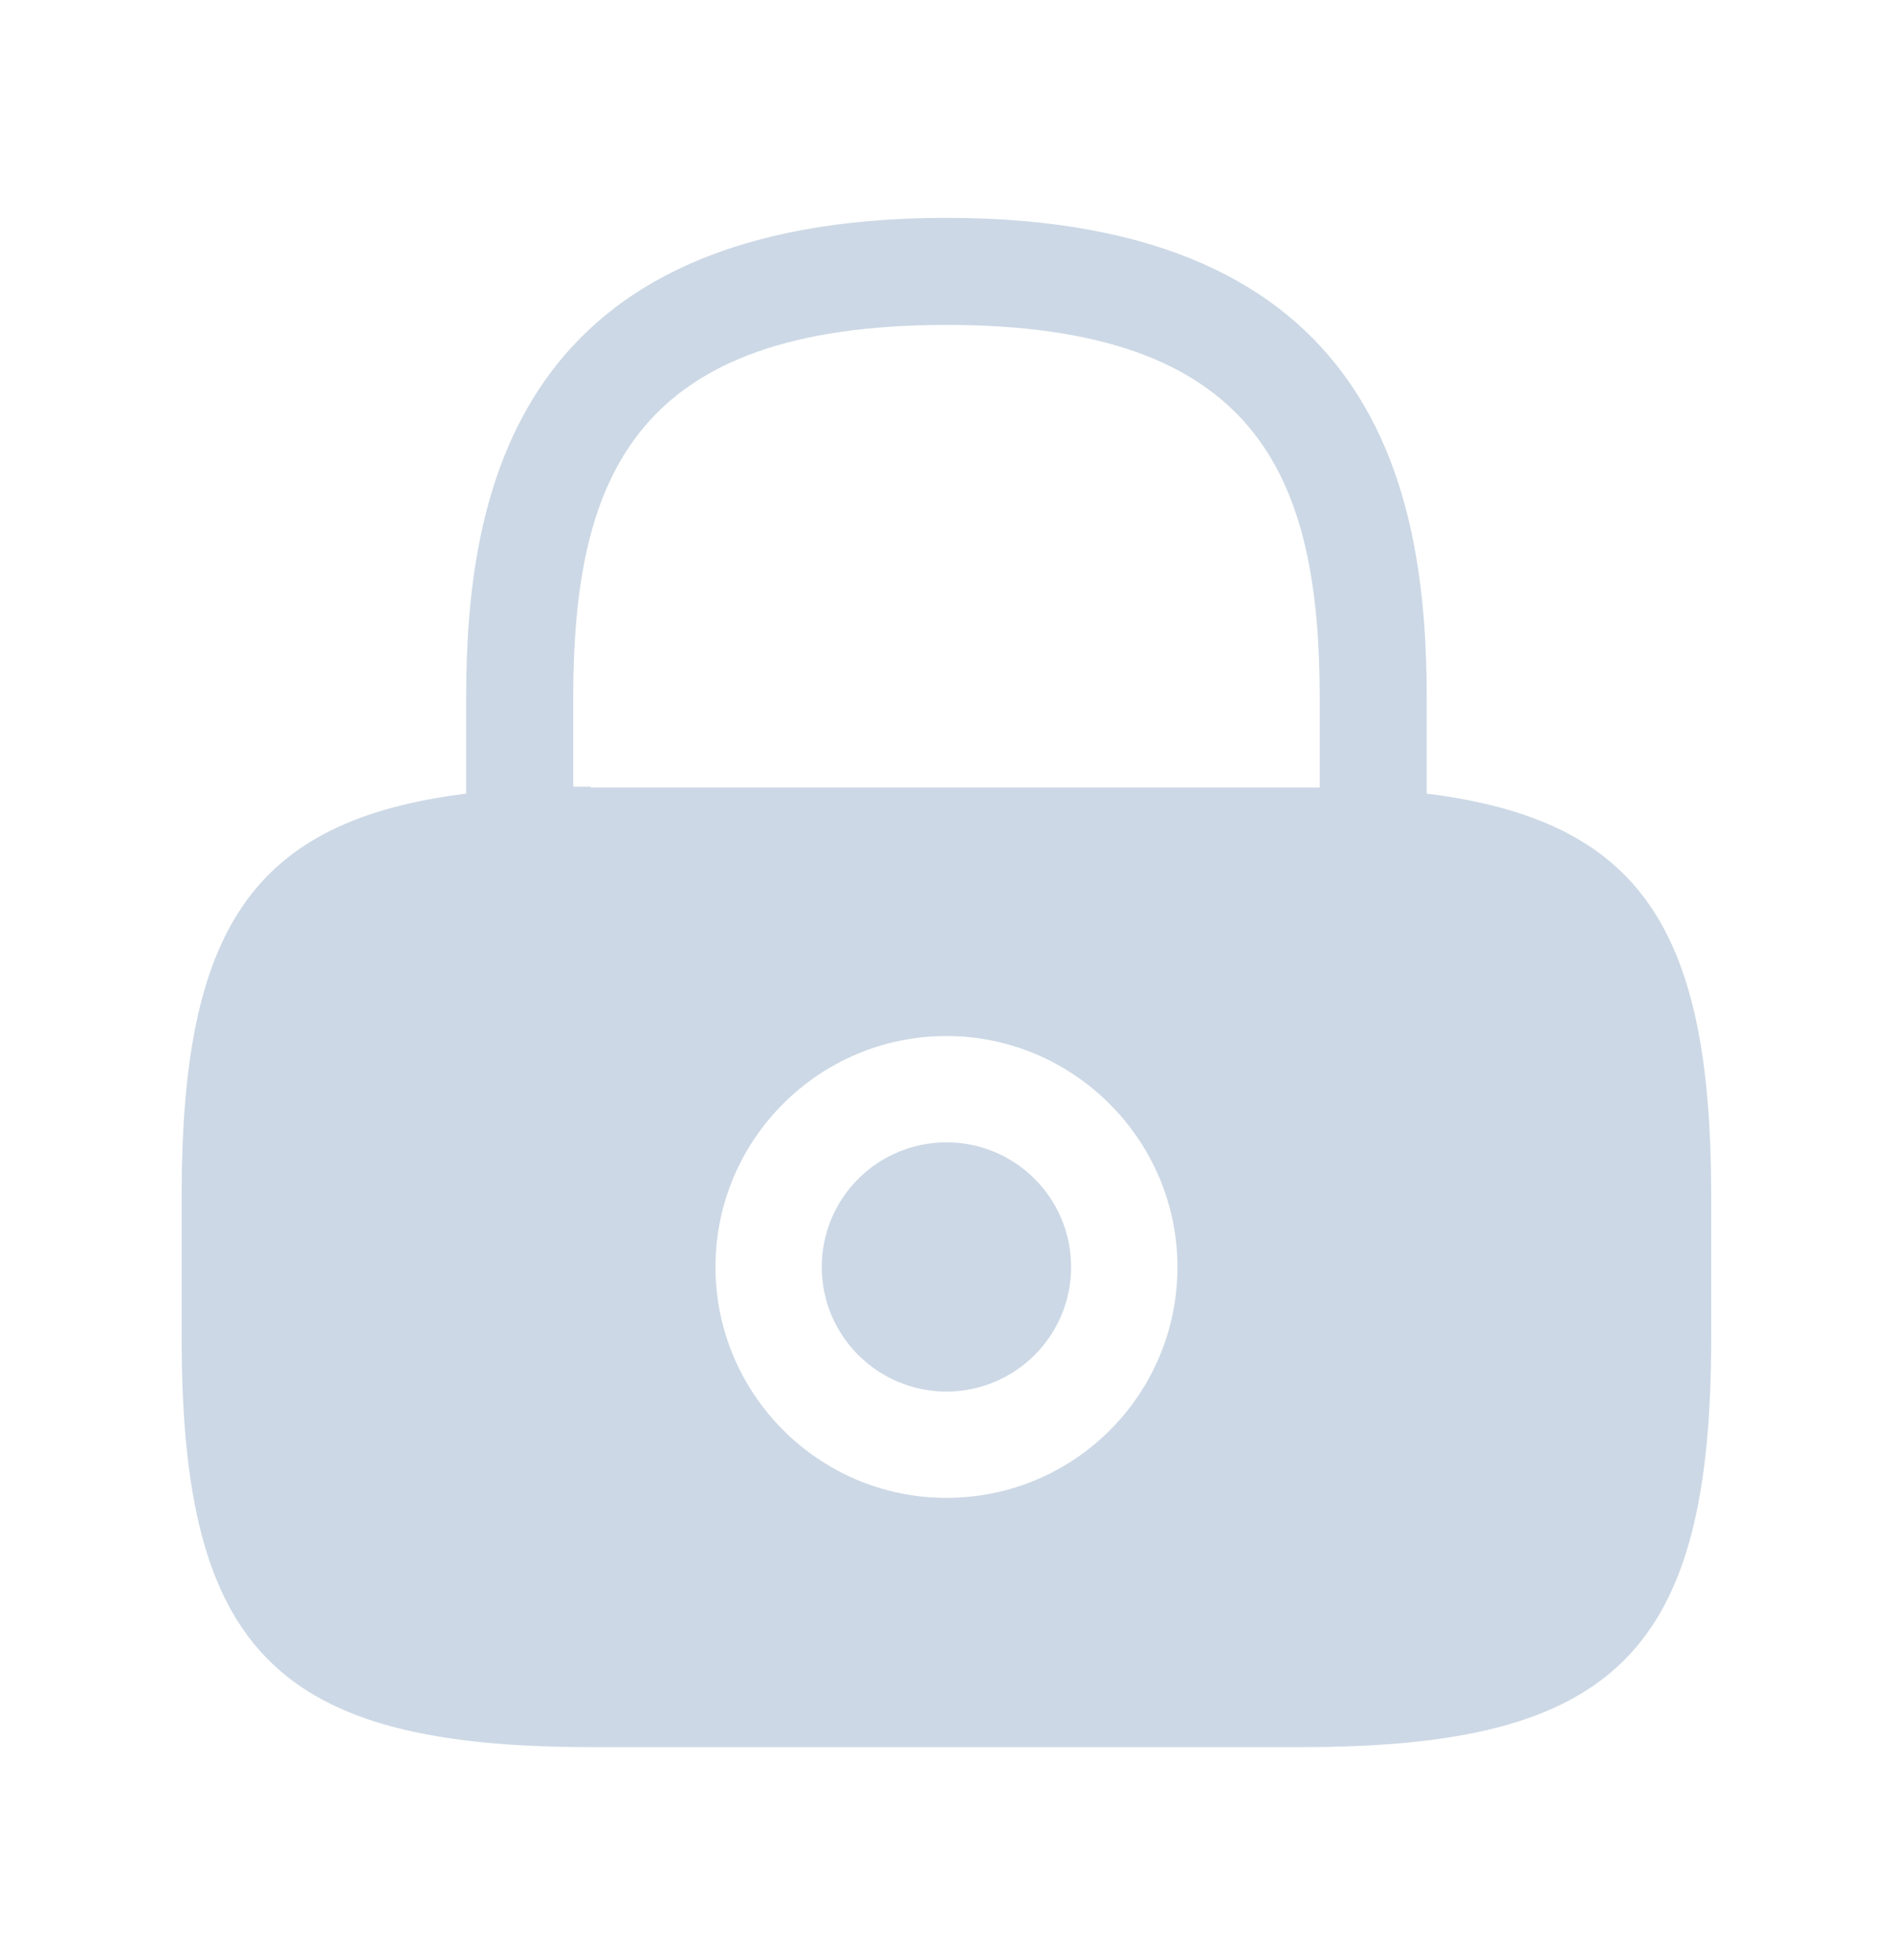 <svg width="28" height="29" viewBox="0 0 28 29" fill="none" xmlns="http://www.w3.org/2000/svg">
<path d="M13.999 20.587C15.018 20.587 15.843 19.762 15.843 18.744C15.843 17.725 15.018 16.9 13.999 16.9C12.981 16.9 12.155 17.725 12.155 18.744C12.155 19.762 12.981 20.587 13.999 20.587Z" fill="#CCD8E5"/>
<path d="M21.103 11.741V10.327C21.103 7.273 20.368 3.223 13.999 3.223C7.631 3.223 6.895 7.273 6.895 10.327V11.741C3.728 12.137 2.687 13.743 2.687 17.691V19.796C2.687 24.433 4.101 25.847 8.739 25.847H19.259C23.897 25.847 25.311 24.433 25.311 19.796V17.691C25.311 13.743 24.271 12.137 21.103 11.741ZM13.999 22.16C12.11 22.16 10.583 20.621 10.583 18.744C10.583 16.854 12.121 15.327 13.999 15.327C15.877 15.327 17.416 16.866 17.416 18.744C17.416 20.633 15.888 22.16 13.999 22.16ZM8.739 11.639C8.649 11.639 8.57 11.639 8.479 11.639V10.327C8.479 7.013 9.418 4.807 13.999 4.807C18.581 4.807 19.52 7.013 19.52 10.327V11.651C19.429 11.651 19.35 11.651 19.259 11.651H8.739V11.639Z" fill="#CCD8E5"/>
</svg>
